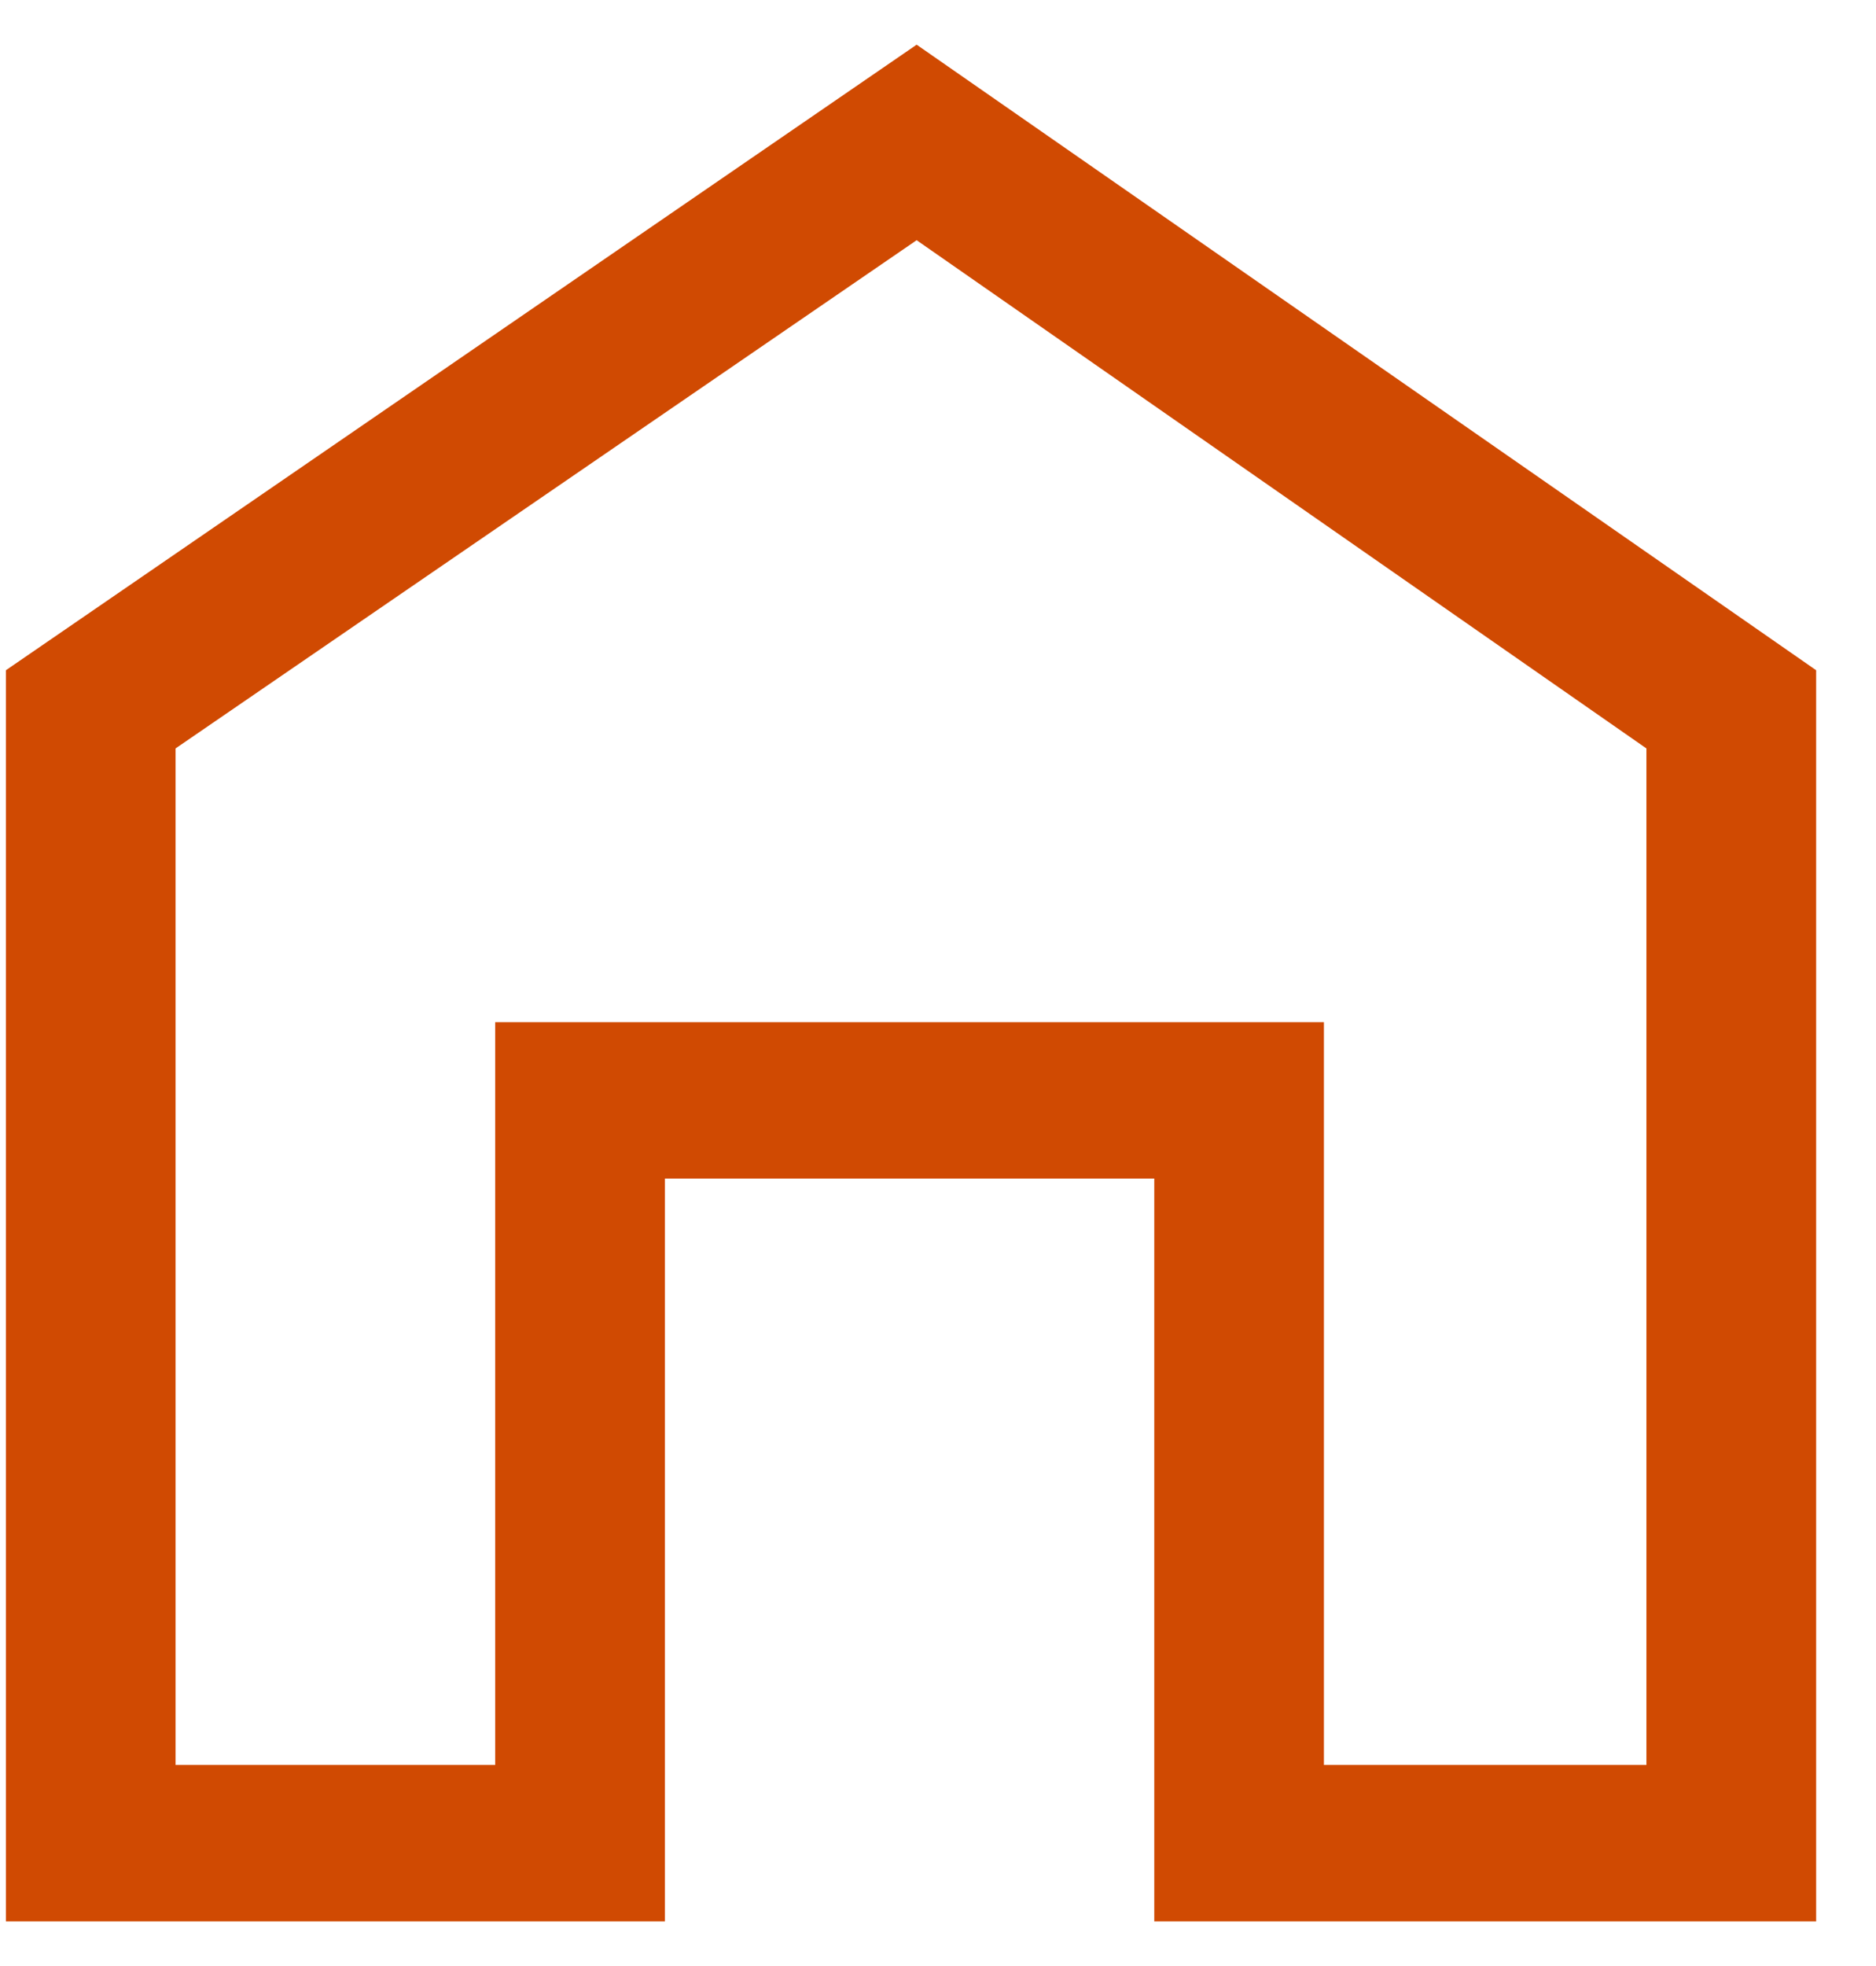 <svg width="21" height="22" viewBox="0 0 21 22" fill="none" xmlns="http://www.w3.org/2000/svg">
<path d="M0.066 21.5V7.5L10.261 0.5L20.33 7.5V21.5H12.921V13.188H7.443V21.5H0.066ZM1.965 19.75H5.543V11.438H14.82V19.75H18.43V8.375L10.261 2.688L1.965 8.375V19.75Z" fill="#D04A02"/>
</svg>
